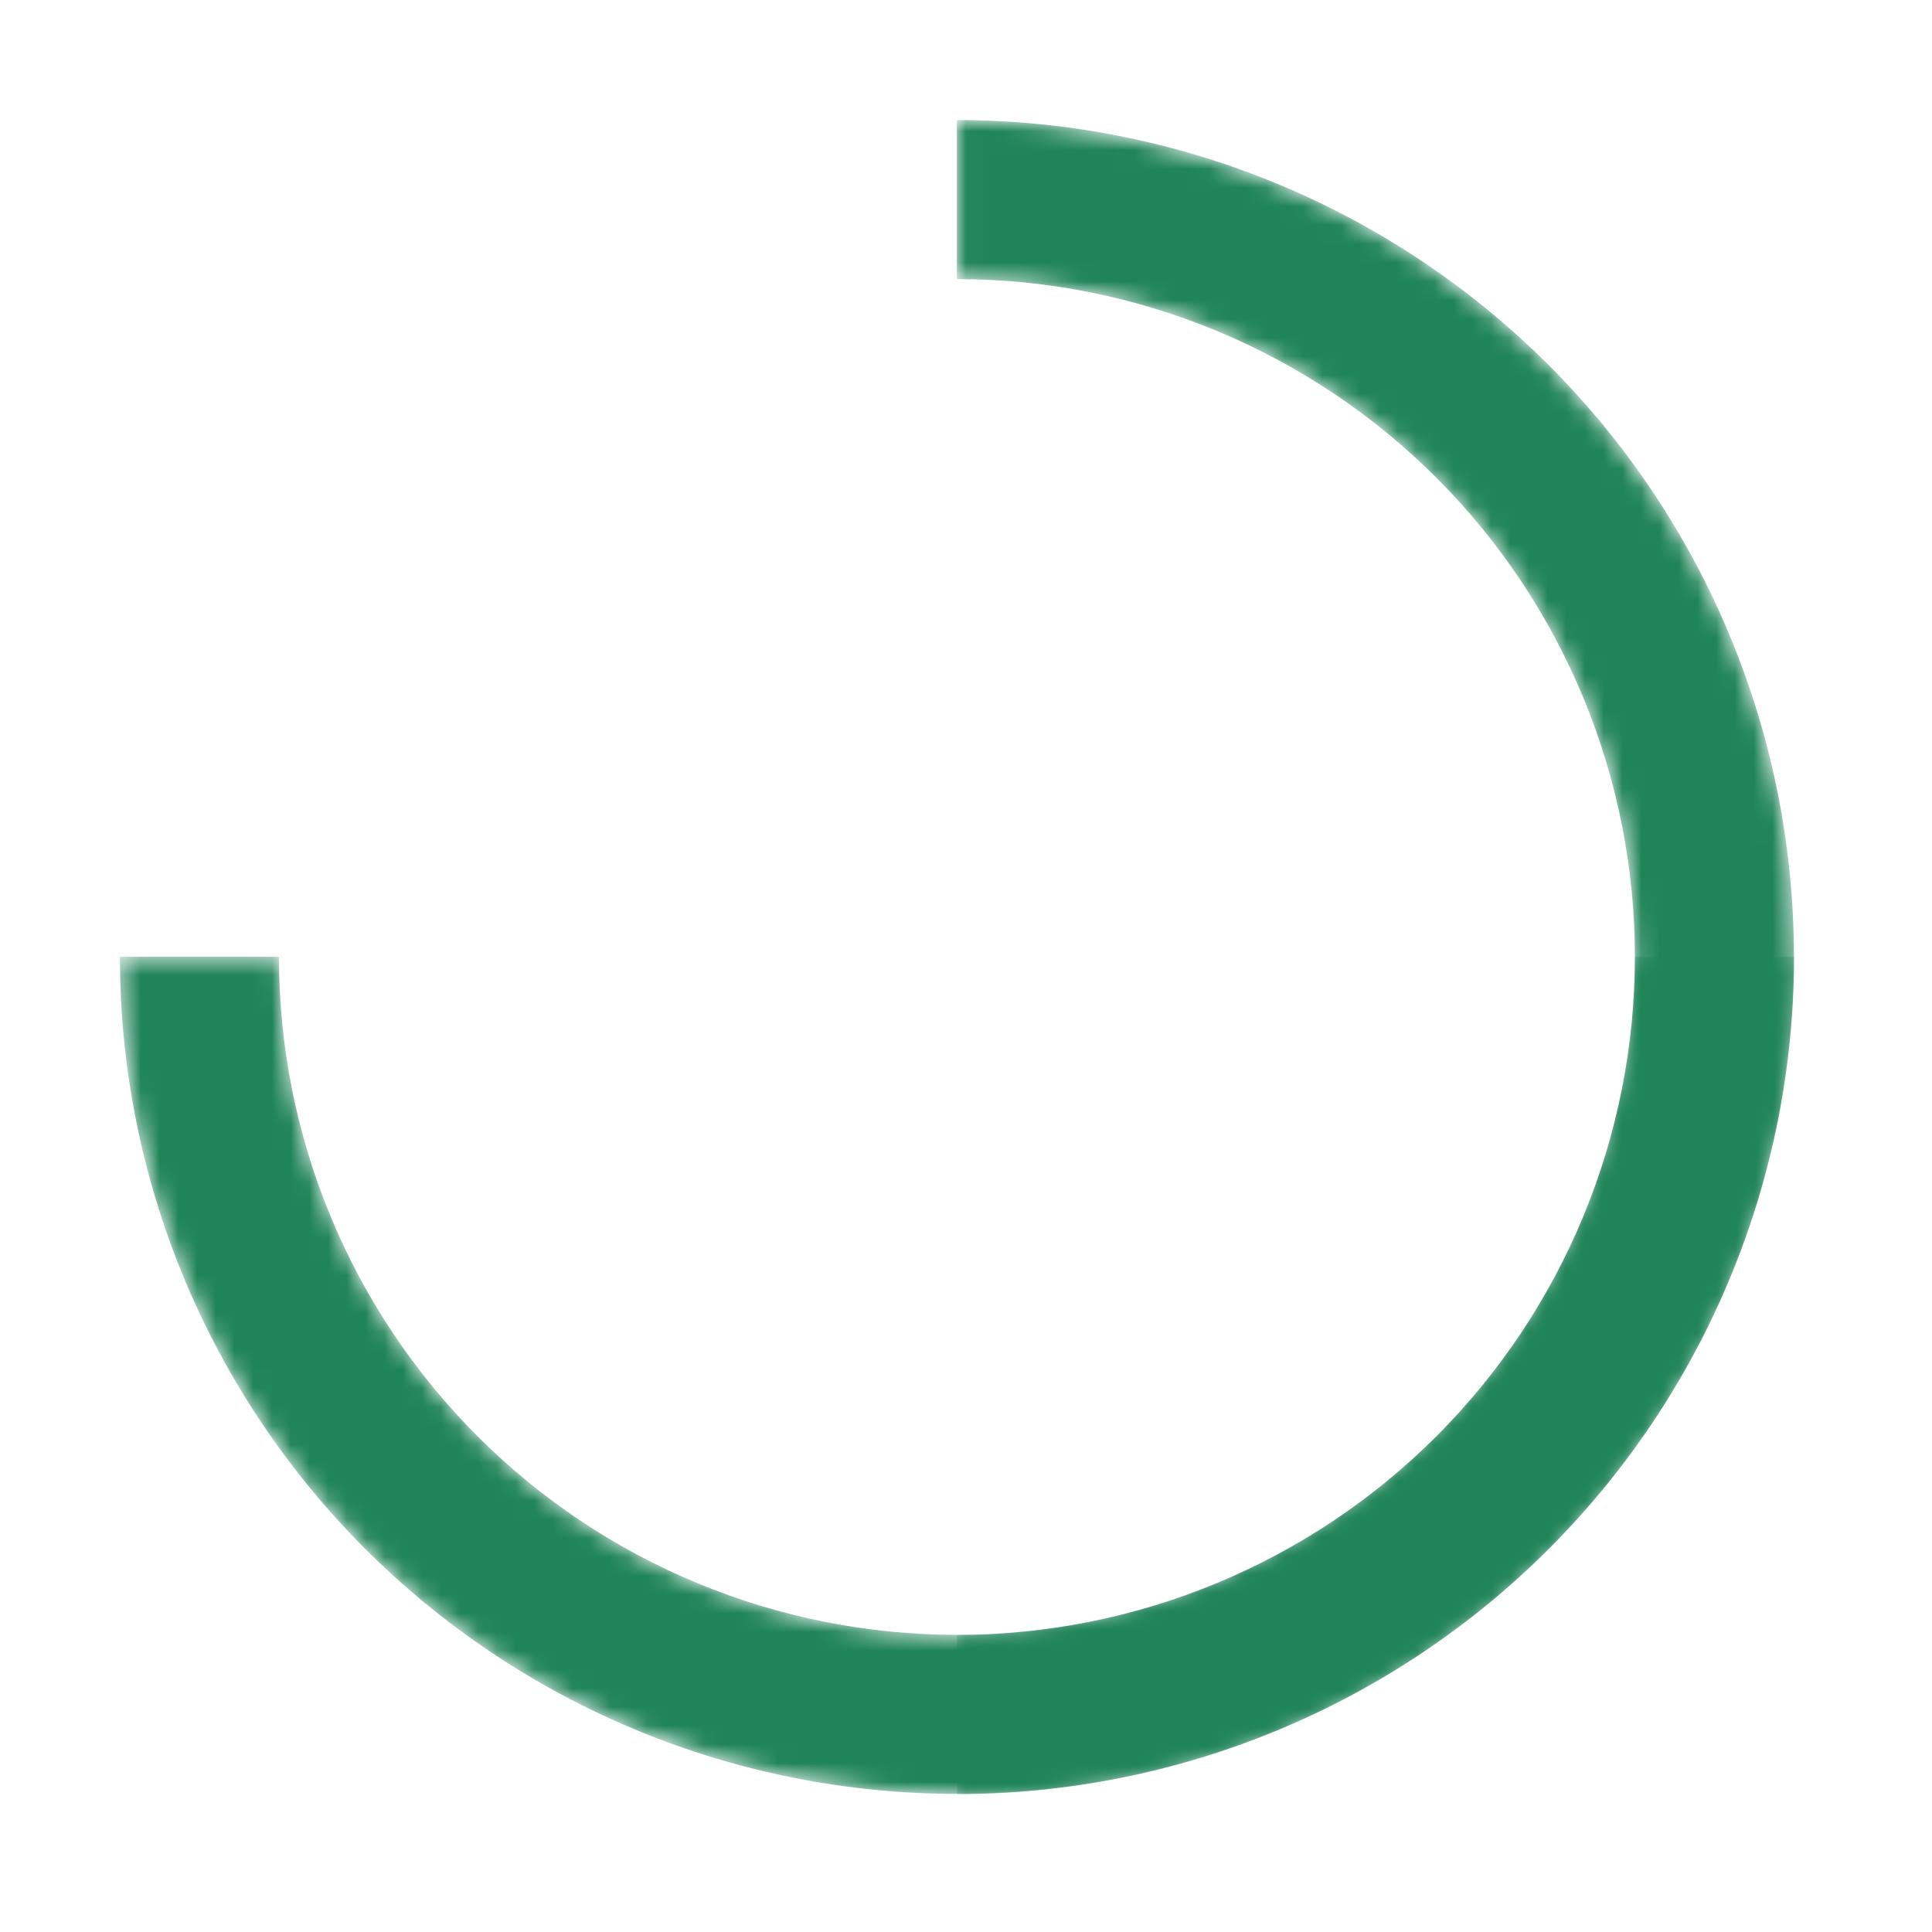 <svg class="animate-spin" width="20" height="20" viewBox="0 0 103 102" fill="none" xmlns="http://www.w3.org/2000/svg">
  <mask id="mask0_1821_15431" style="mask-type:alpha" maskUnits="userSpaceOnUse" x="51" y="5" width="45" height="91">
    <path d="M51.025 5.897C62.86 5.897 74.211 10.598 82.579 18.967C90.948 27.336 95.65 38.686 95.65 50.522C95.65 62.357 90.948 73.708 82.579 82.076C74.211 90.445 62.86 95.147 51.025 95.147L51.025 86.668C60.611 86.668 69.805 82.86 76.584 76.081C83.363 69.302 87.171 60.108 87.171 50.522C87.171 40.935 83.363 31.741 76.584 24.962C69.805 18.184 60.611 14.376 51.025 14.376V5.897Z" fill="#006B5F"/>
  </mask>
  <g mask="url(#mask0_1821_15431)">
    <path d="M51.015 5.901C56.875 5.901 62.678 7.055 68.092 9.298C73.506 11.54 78.426 14.827 82.57 18.971C86.713 23.115 90.001 28.034 92.243 33.448C94.486 38.863 95.64 44.665 95.64 50.526C95.64 56.386 94.486 62.189 92.243 67.603C90.001 73.017 86.713 77.936 82.57 82.08C78.426 86.224 73.506 89.511 68.092 91.754C62.678 93.996 56.875 95.151 51.015 95.151L51.015 86.672C55.762 86.672 60.462 85.737 64.847 83.92C69.233 82.104 73.218 79.441 76.574 76.085C79.931 72.728 82.593 68.744 84.41 64.358C86.226 59.973 87.161 55.272 87.161 50.526C87.161 45.779 86.226 41.078 84.41 36.693C82.593 32.308 79.931 28.323 76.574 24.966C73.218 21.61 69.233 18.947 64.848 17.131C60.462 15.314 55.762 14.379 51.015 14.379L51.015 5.901Z" fill="#208459"/>
  </g>
  <mask id="mask1_1821_15431" style="mask-type:alpha" maskUnits="userSpaceOnUse" x="6" y="50" width="90" height="46">
    <path d="M95.647 50.522C95.647 62.357 90.945 73.708 82.577 82.076C74.208 90.445 62.857 95.147 51.022 95.147C39.187 95.147 27.836 90.445 19.467 82.076C11.098 73.708 6.397 62.357 6.397 50.522L14.876 50.522C14.876 60.108 18.684 69.302 25.463 76.081C32.241 82.86 41.435 86.668 51.022 86.668C60.609 86.668 69.802 82.86 76.581 76.081C83.36 69.302 87.168 60.108 87.168 50.522L95.647 50.522Z" fill="#006B5F"/>
  </mask>
  <g mask="url(#mask1_1821_15431)">
    <path d="M95.643 50.511C95.643 56.372 94.489 62.175 92.246 67.589C90.004 73.003 86.716 77.922 82.573 82.066C78.429 86.21 73.509 89.497 68.095 91.74C62.681 93.982 56.878 95.136 51.018 95.136C45.158 95.136 39.355 93.982 33.941 91.74C28.526 89.497 23.607 86.21 19.463 82.066C15.319 77.922 12.032 73.003 9.79 67.589C7.547 62.175 6.393 56.372 6.393 50.511L14.872 50.511C14.872 55.258 15.807 59.959 17.623 64.344C19.44 68.73 22.102 72.714 25.459 76.071C28.815 79.427 32.8 82.09 37.185 83.906C41.571 85.723 46.271 86.658 51.018 86.658C55.765 86.658 60.465 85.723 64.85 83.906C69.236 82.09 73.221 79.427 76.577 76.071C79.934 72.714 82.596 68.73 84.413 64.344C86.229 59.959 87.164 55.258 87.164 50.511L95.643 50.511Z" fill="#208459"/>
  </g>
</svg>
